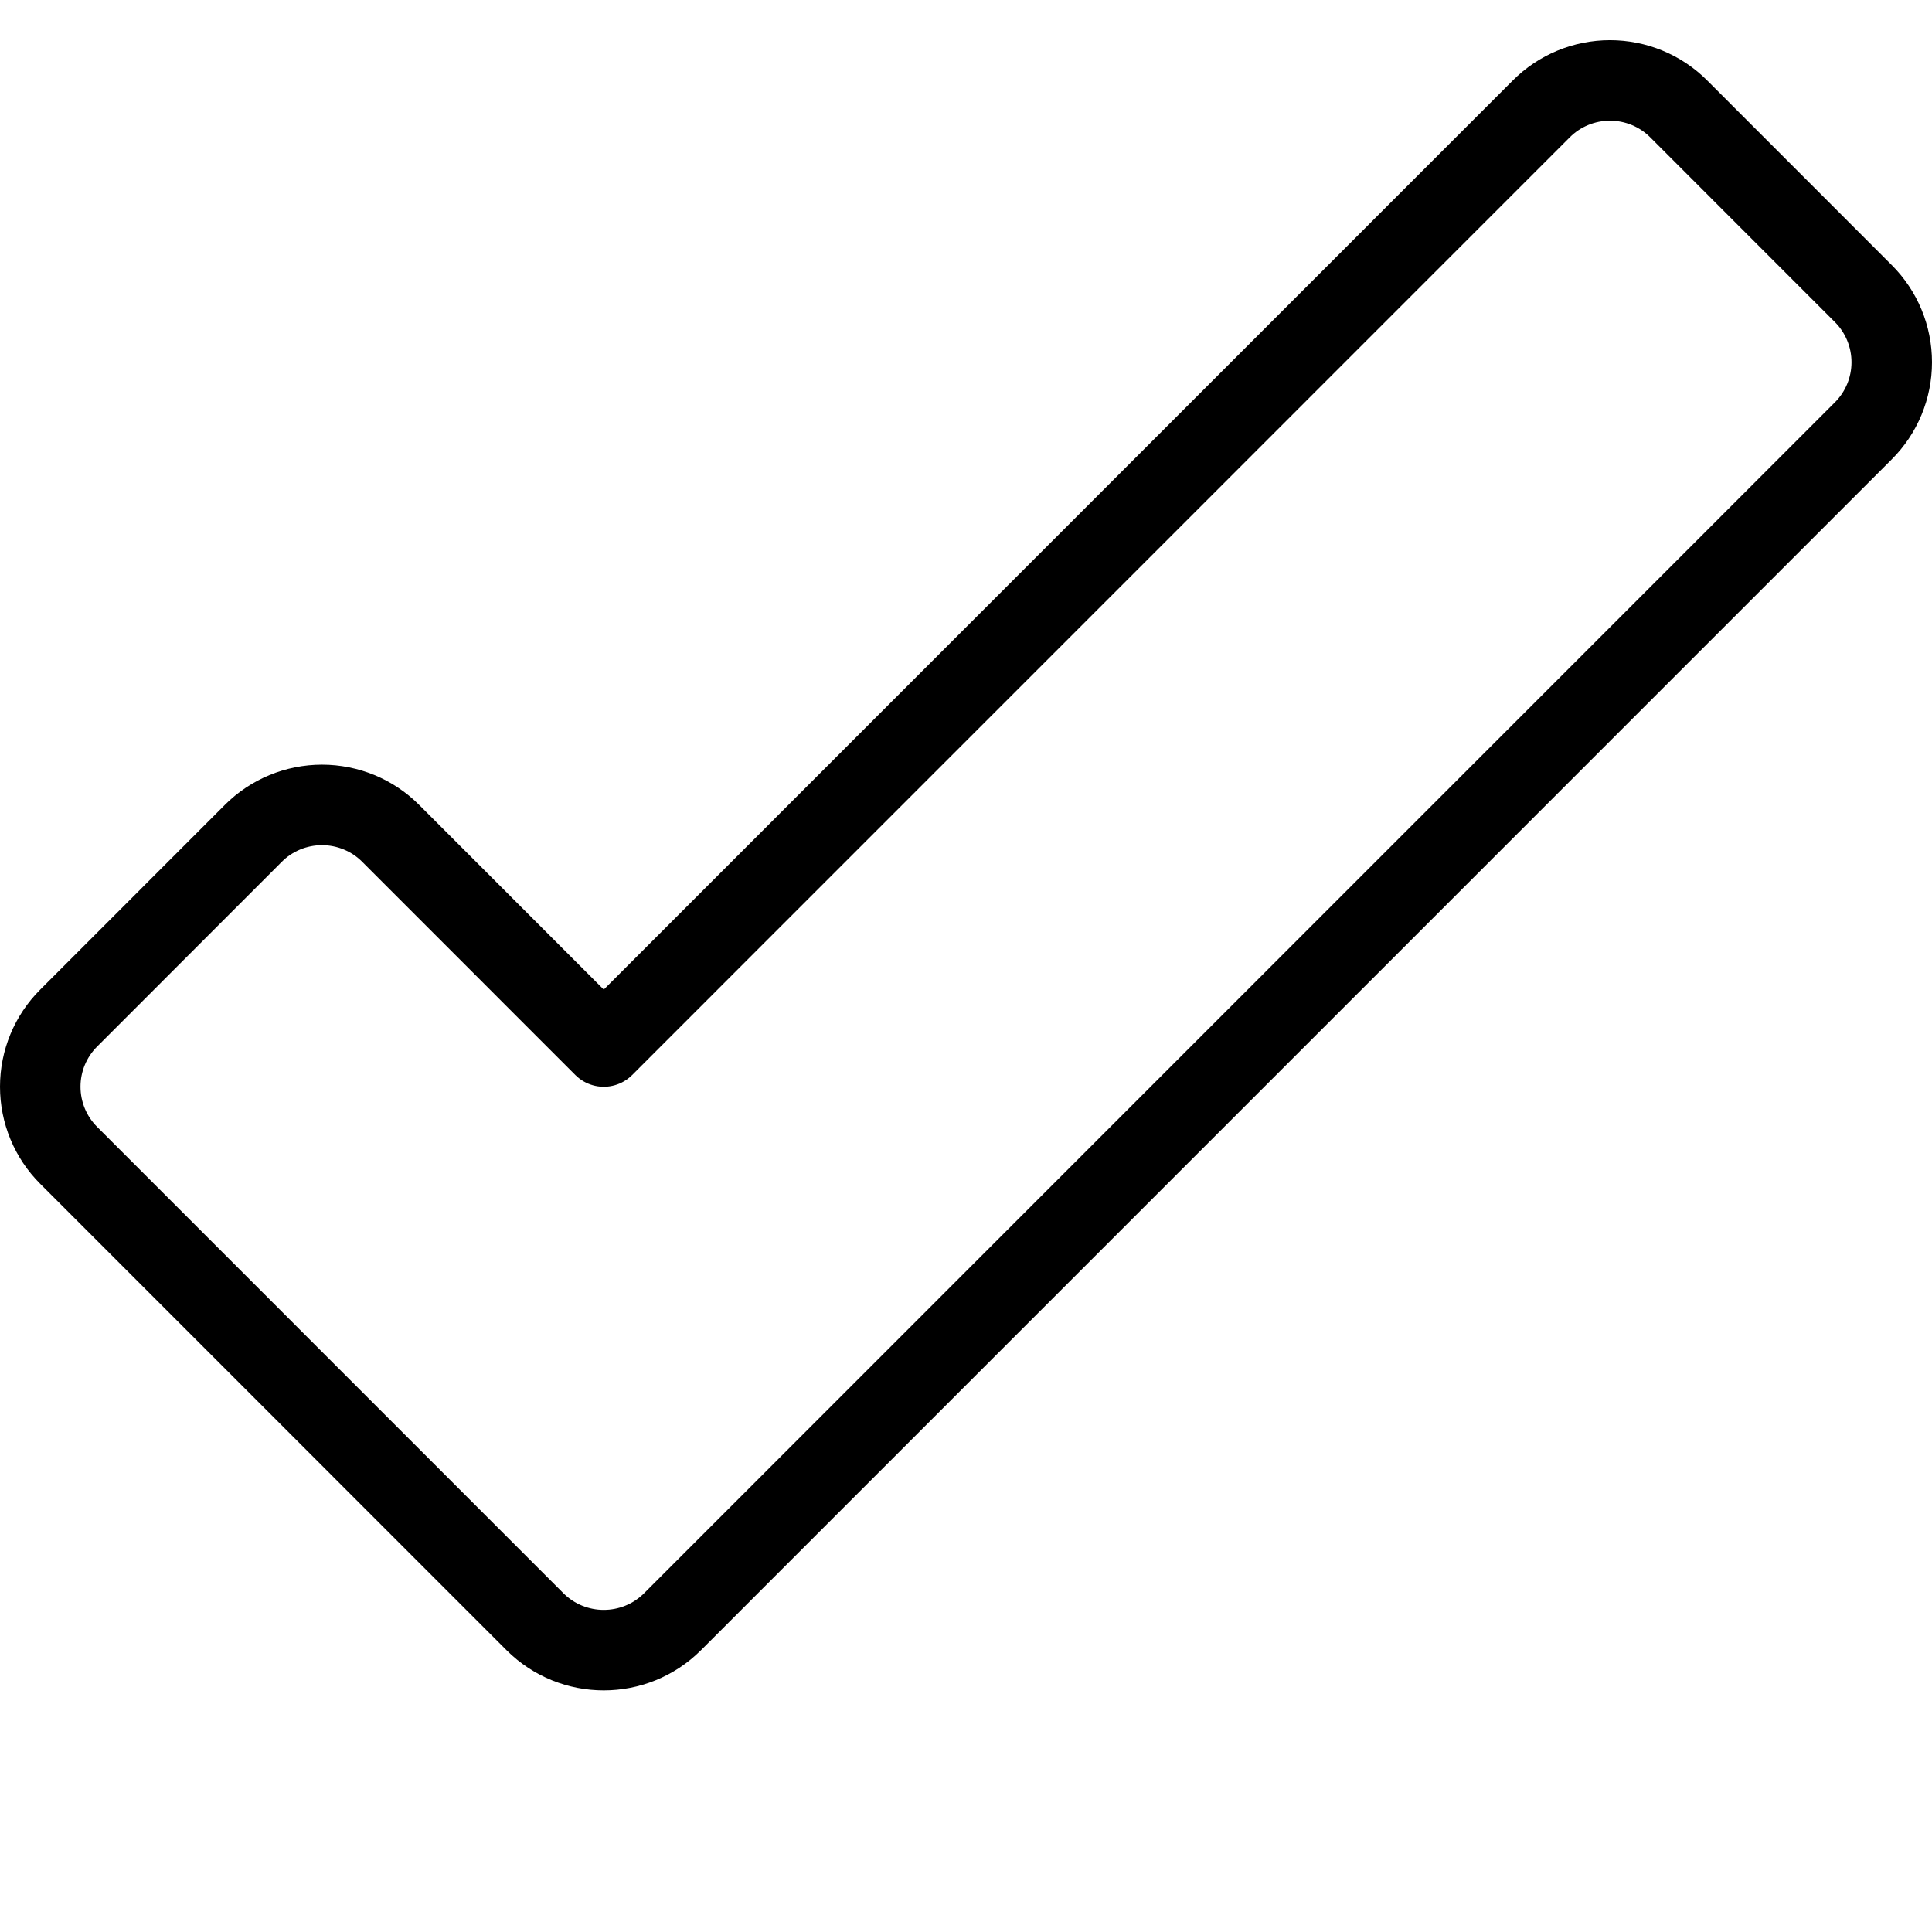 <svg width="24" height="24" viewBox="0 0 24 24" version="1.1" xmlns="http://www.w3.org/2000/svg" xmlns:xlink="http://www.w3.org/1999/xlink">
    <g stroke="none" stroke-width="1" fill="none" fill-rule="evenodd" stroke-linecap="round" stroke-linejoin="round">
        <g stroke="currentColor">
			<path d="M0.854,12.646 C0.627,12.872 0.5,13.179 0.5,13.499 C0.5,13.82 0.627,14.127 0.854,14.353 L6.646,20.146 C7.118,20.616 7.882,20.616 8.354,20.146 L23.146,5.353 C23.373,5.127 23.5,4.82 23.5,4.5 C23.5,4.179 23.373,3.872 23.146,3.646 L20.854,1.353 C20.628,1.126 20.32,0.999 20,0.999 C19.68,0.999 19.372,1.126 19.146,1.353 L7.5,13 L4.854,10.353 C4.628,10.126 4.32,9.999 4,9.999 C3.68,9.999 3.372,10.126 3.146,10.353 L0.854,12.646 Z"></path>
        </g>
    </g>
</svg>

